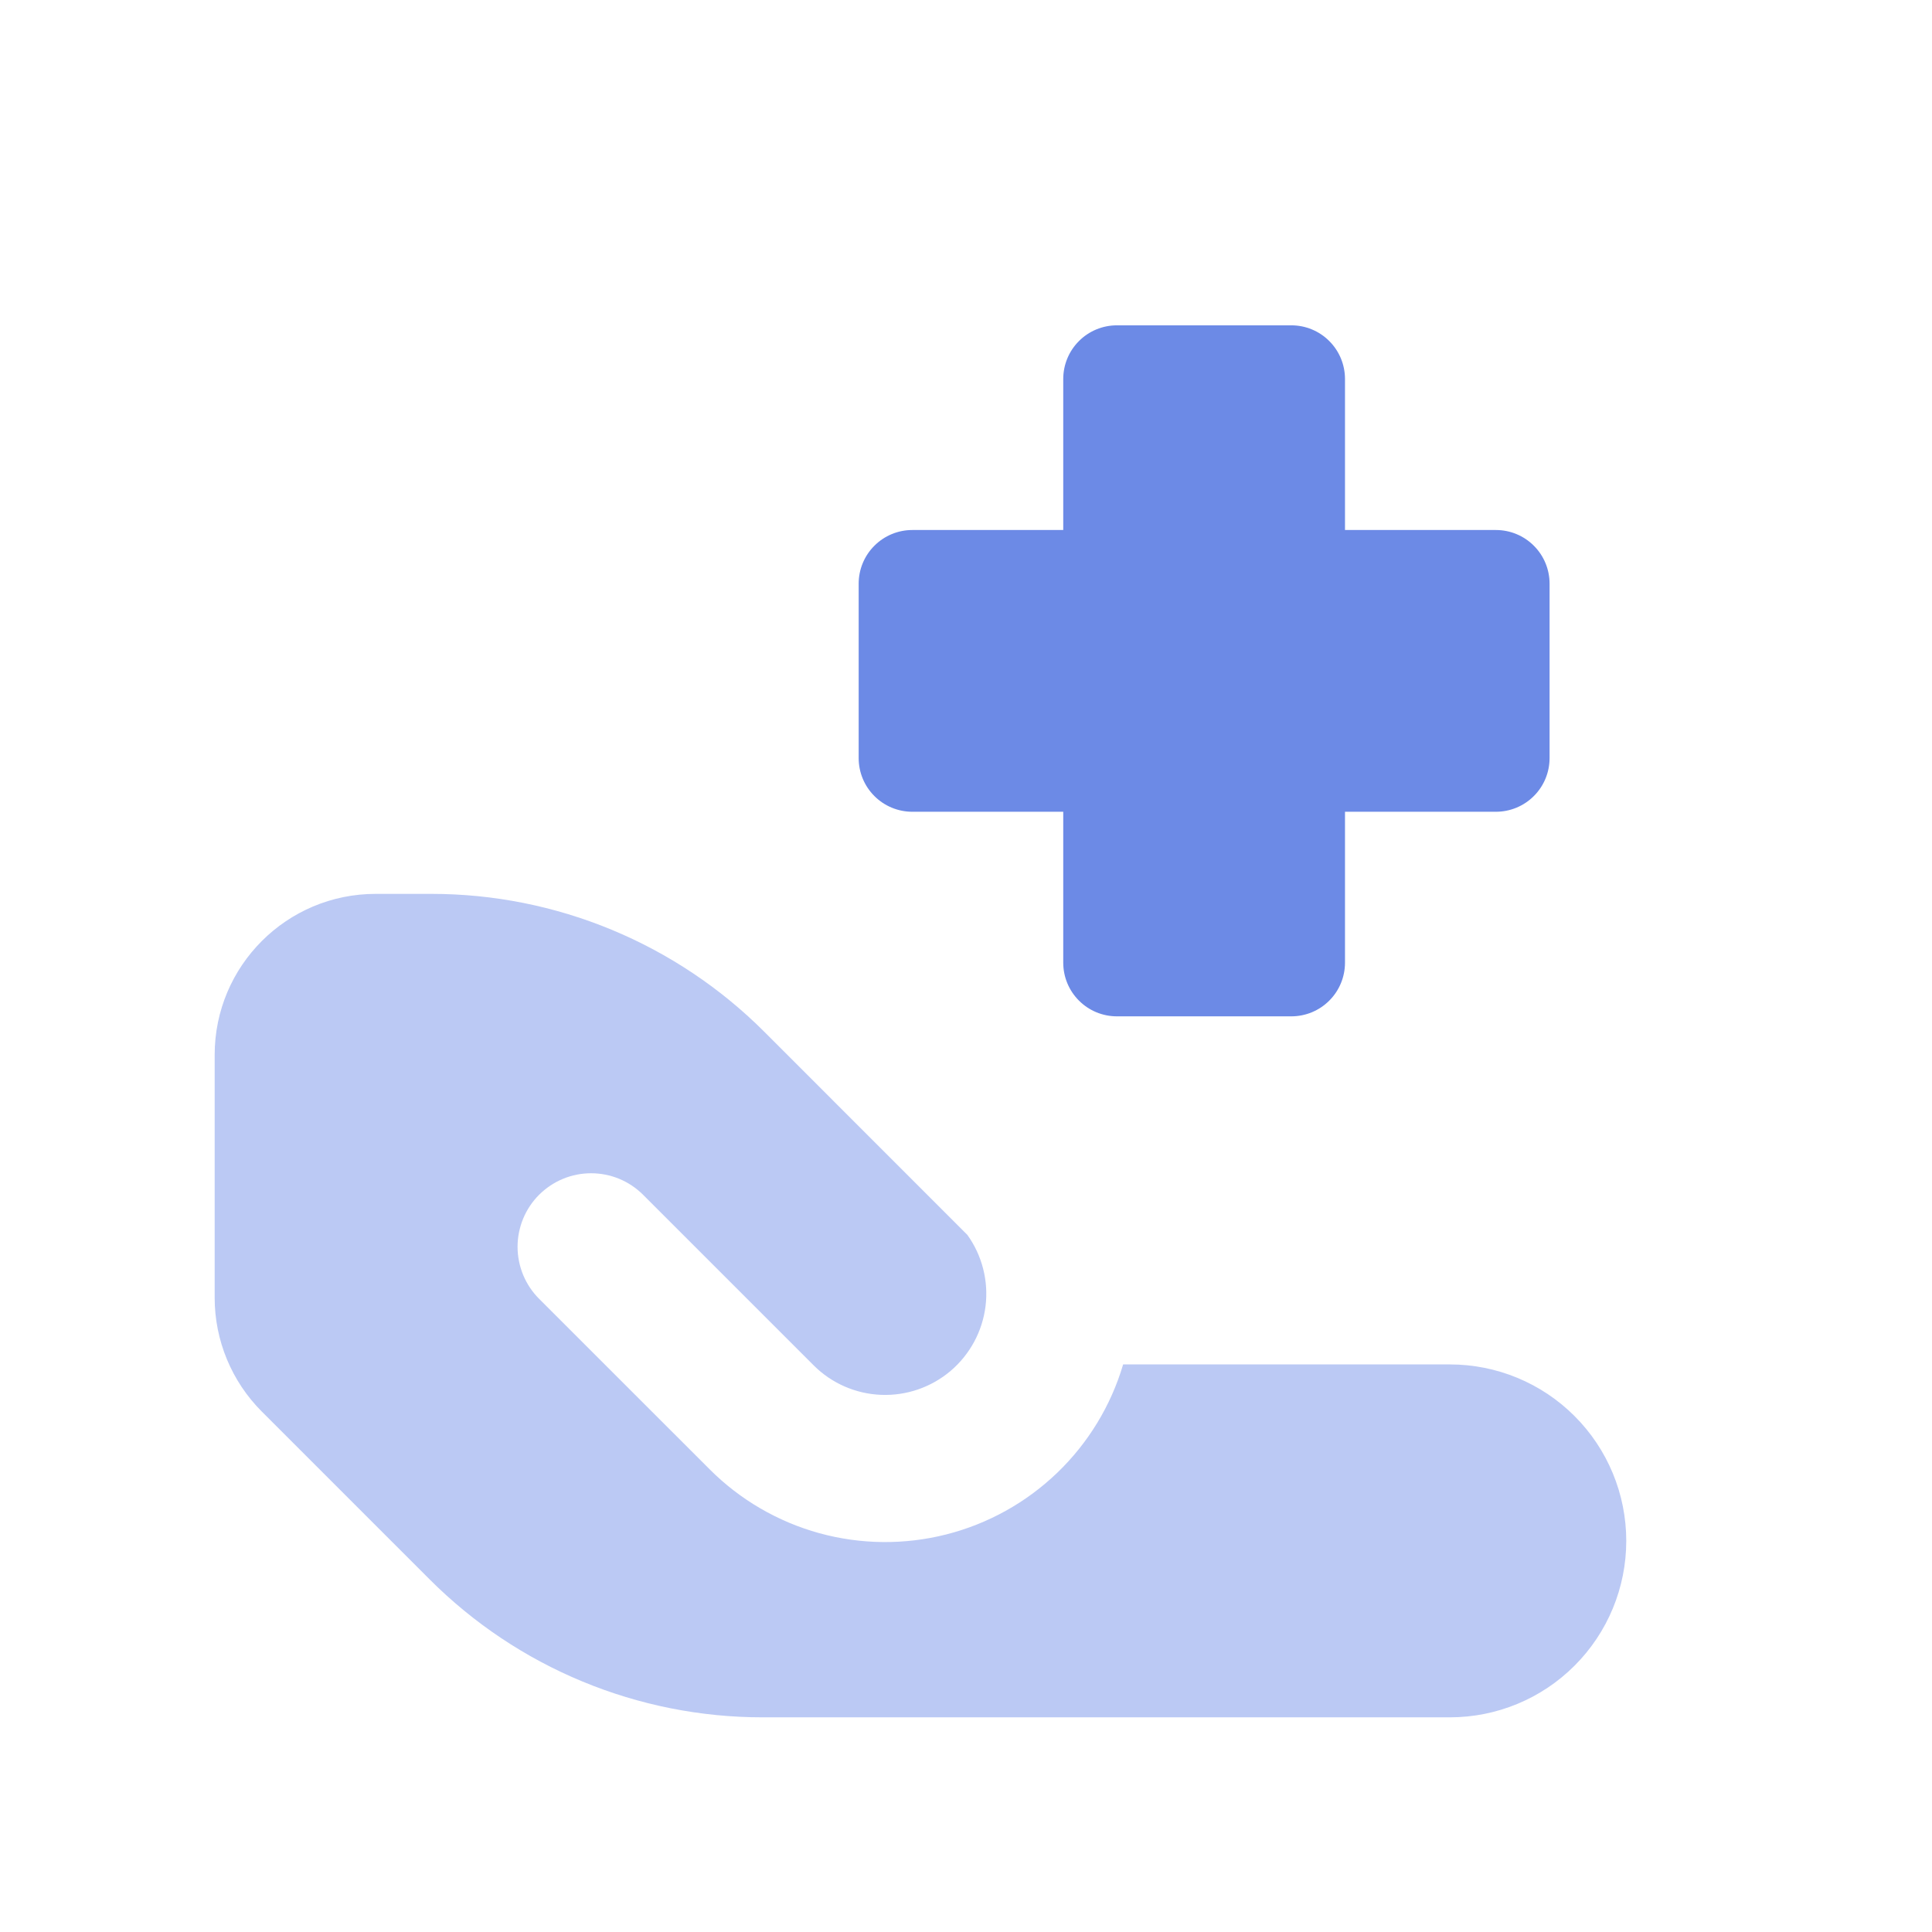 <svg width="36" height="36" viewBox="0 0 36 36" fill="none" xmlns="http://www.w3.org/2000/svg">
<path fill-rule="evenodd" clip-rule="evenodd" d="M19.812 7.062C19.812 6.797 19.917 6.542 20.105 6.355C20.292 6.167 20.547 6.062 20.812 6.062H24.062C24.327 6.062 24.582 6.167 24.769 6.355C24.957 6.542 25.062 6.797 25.062 7.062V9.876H27.874C28.139 9.876 28.394 9.981 28.581 10.169C28.769 10.356 28.874 10.611 28.874 10.876V14.126C28.874 14.391 28.769 14.646 28.581 14.833C28.394 15.021 28.139 15.126 27.874 15.126H25.062V17.938C25.062 18.203 24.957 18.458 24.769 18.645C24.582 18.833 24.327 18.938 24.062 18.938H20.812C20.547 18.938 20.292 18.833 20.105 18.645C19.917 18.458 19.812 18.203 19.812 17.938V15.126H17C16.735 15.126 16.48 15.021 16.293 14.833C16.105 14.646 16 14.391 16 14.126V10.876C16 10.611 16.105 10.356 16.293 10.169C16.48 9.981 16.735 9.876 17 9.876H19.812V7.062Z" fill="#6C8AE6"/>
<path fill-rule="evenodd" clip-rule="evenodd" d="M8.04 16.656H7C5.343 16.656 4 17.999 4 19.656V24.181C4 24.977 4.316 25.74 4.879 26.303L8.007 29.431C8.821 30.245 9.788 30.892 10.852 31.332C11.916 31.773 13.056 32 14.208 32H27.016C27.888 32 28.724 31.654 29.34 31.037C29.957 30.42 30.303 29.584 30.303 28.712C30.303 27.84 29.957 27.004 29.34 26.387C28.724 25.77 27.888 25.424 27.016 25.424H20.928C20.701 26.192 20.277 26.889 19.699 27.444C19.121 27.999 18.409 28.395 17.632 28.592C16.855 28.789 16.04 28.781 15.268 28.569C14.495 28.356 13.79 27.946 13.224 27.379L10.045 24.201C9.918 24.074 9.817 23.923 9.748 23.756C9.68 23.59 9.644 23.412 9.644 23.232C9.644 23.052 9.68 22.874 9.748 22.708C9.817 22.542 9.918 22.39 10.045 22.263C10.173 22.136 10.324 22.035 10.49 21.966C10.656 21.897 10.834 21.862 11.014 21.862C11.194 21.862 11.372 21.897 11.539 21.966C11.705 22.035 11.856 22.136 11.983 22.263L15.162 25.442C15.496 25.776 15.944 25.972 16.417 25.991C16.89 26.01 17.352 25.851 17.713 25.545C18.073 25.239 18.306 24.808 18.364 24.339C18.422 23.869 18.301 23.395 18.026 23.011L14.241 19.225C13.427 18.411 12.46 17.765 11.396 17.324C10.332 16.883 9.191 16.656 8.04 16.656Z" fill="#BBC9F4"/>
</svg>
